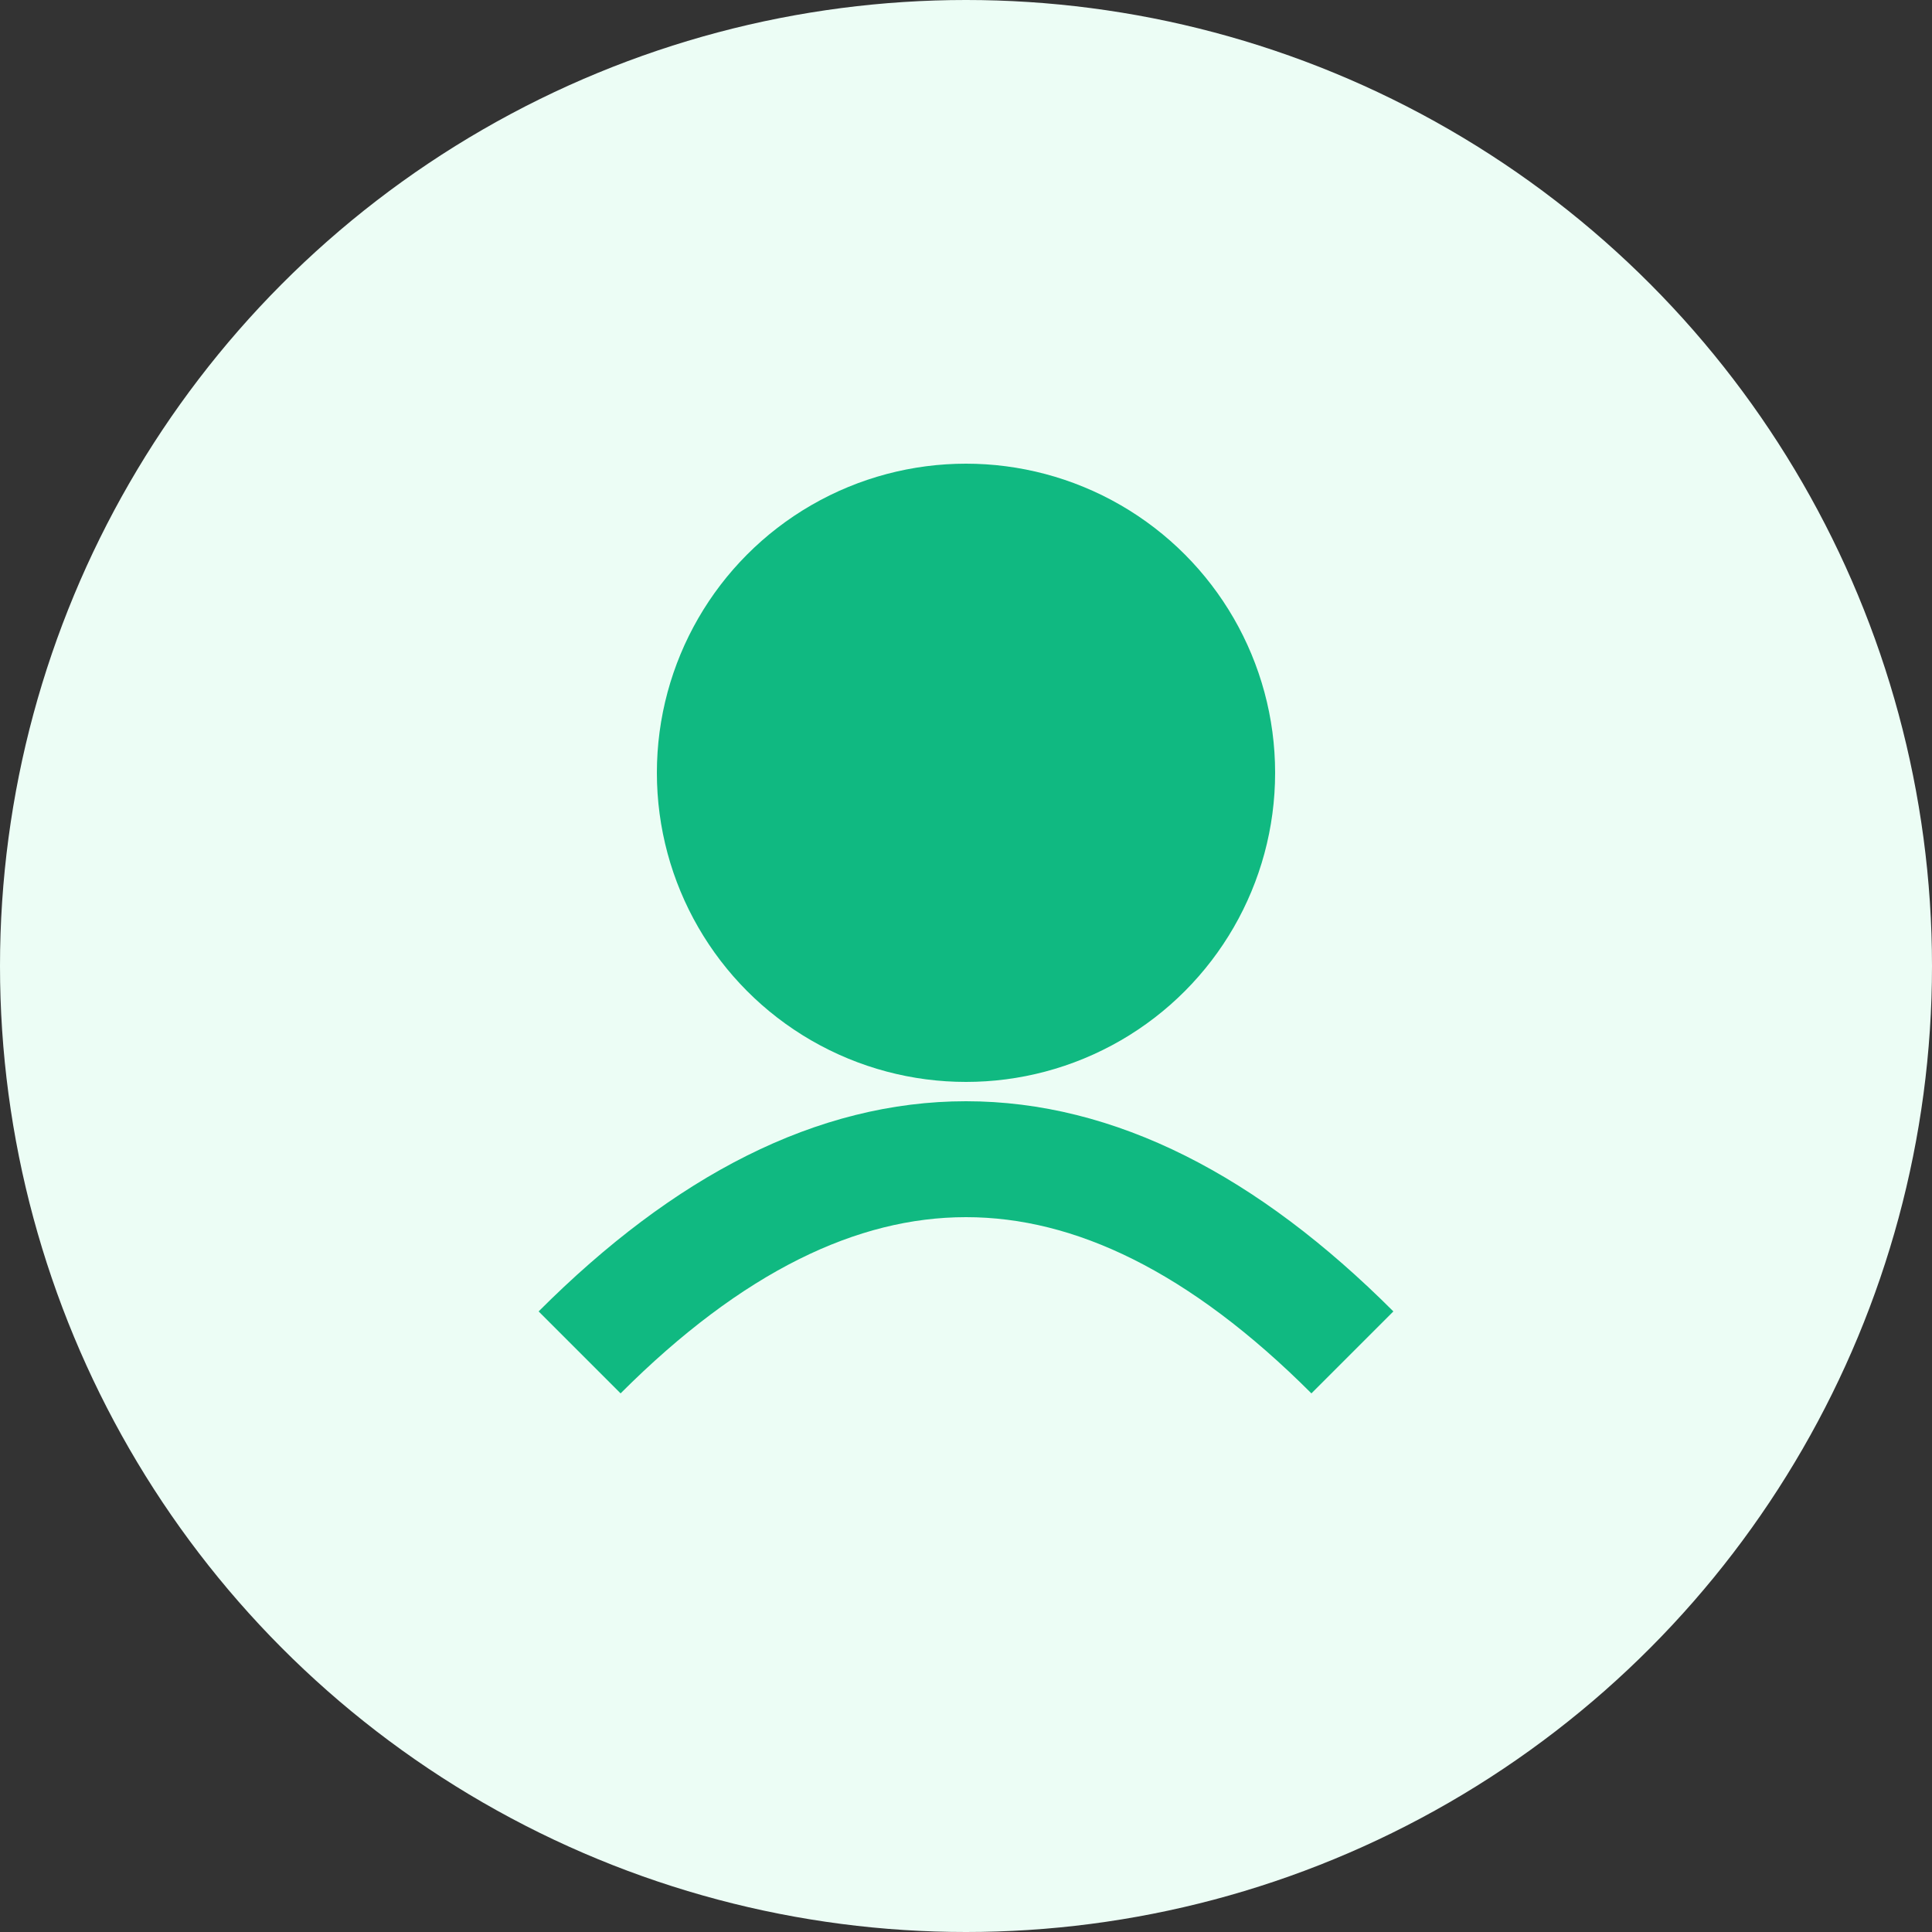 <svg width="50" height="50" viewBox="0 0 50 50" fill="none" xmlns="http://www.w3.org/2000/svg">
<rect x="0" y="0" width="50" height="50" fill="#333333" stroke="none"/>
<circle cx="25" cy="25" r="25" fill="#ecfdf5"/>
<circle cx="25" cy="20" r="8" fill="#10b981"/>
<path d="M15 35 Q25 25 35 35" stroke="#10b981" stroke-width="3" fill="none"/>
</svg>
